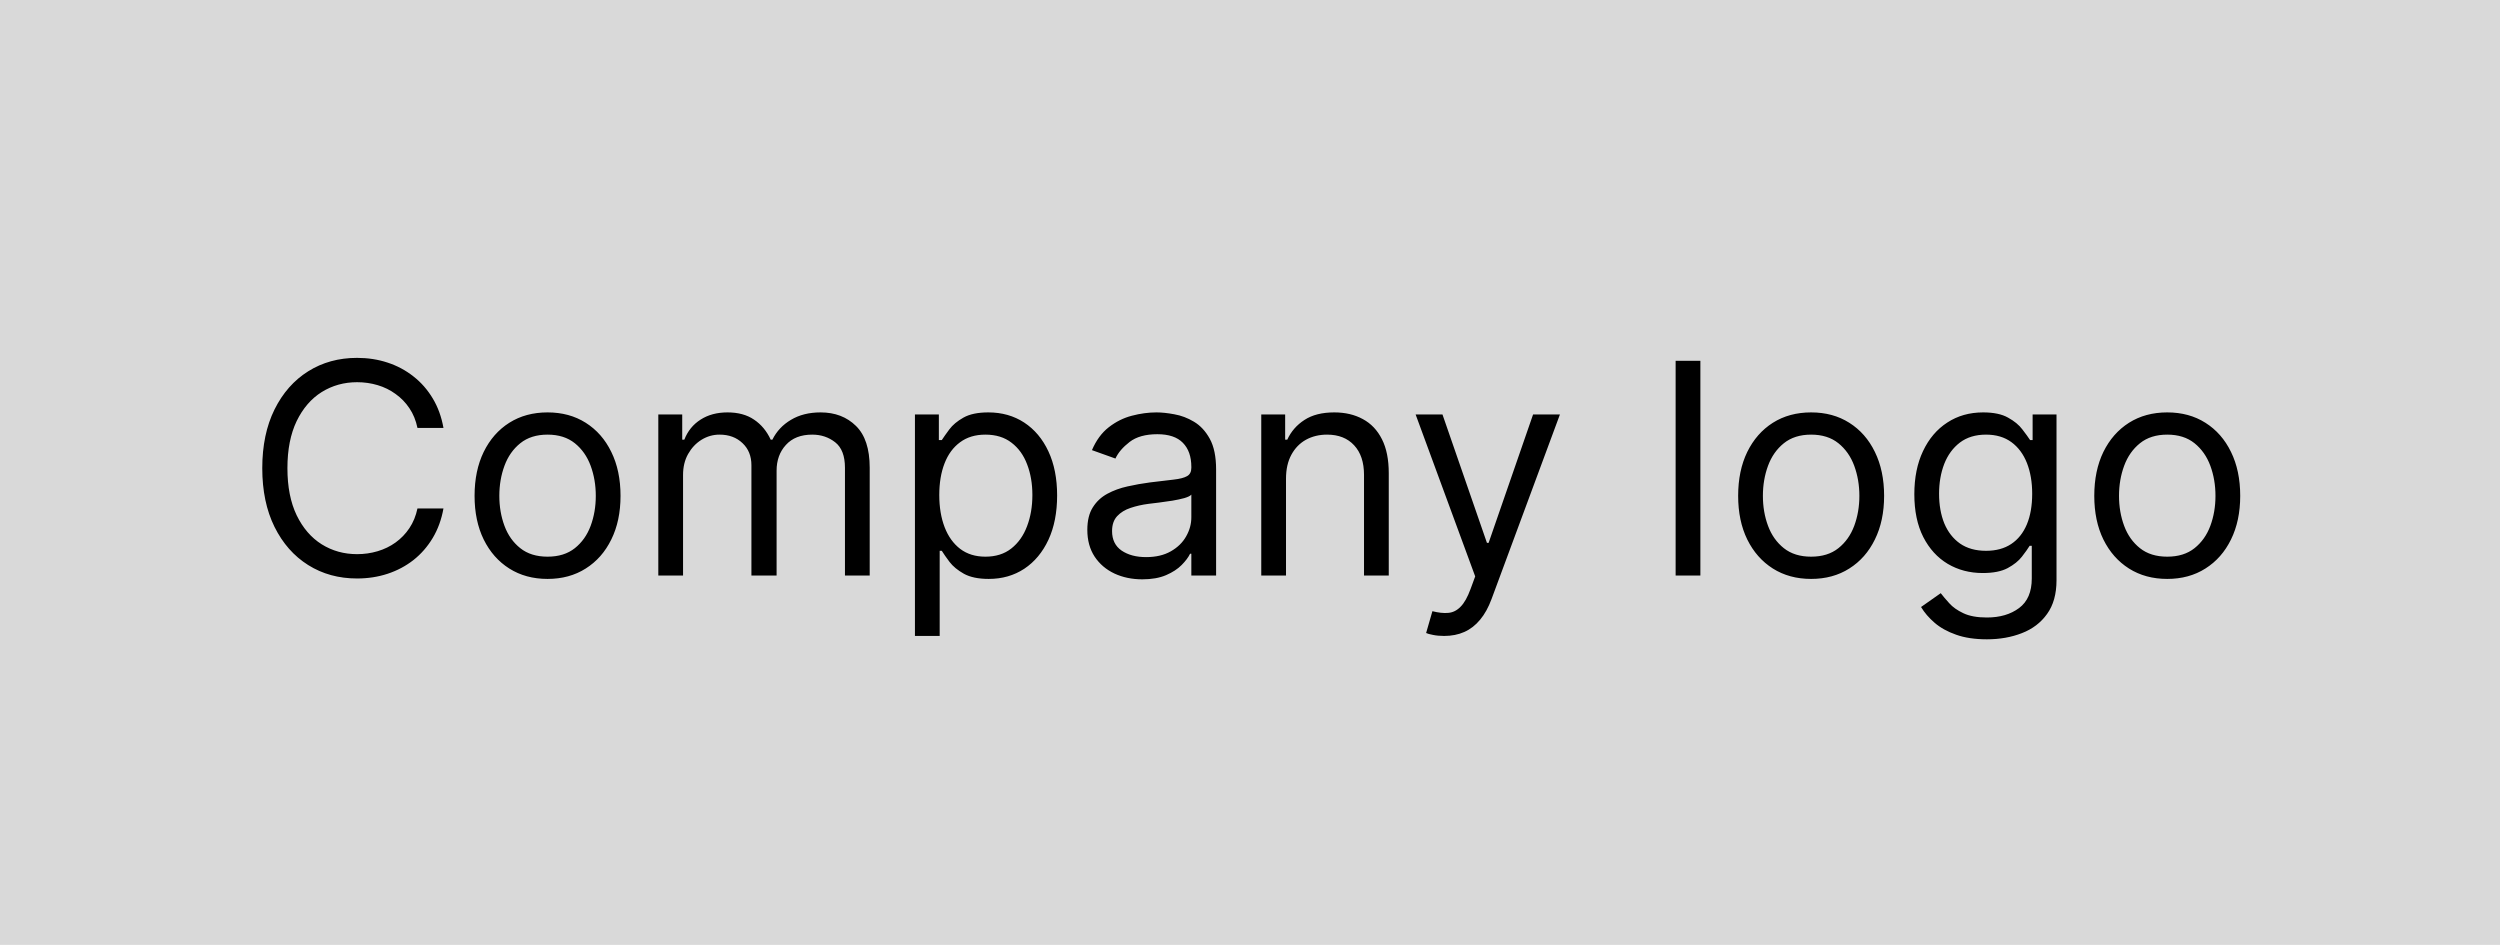 <svg width="127" height="48" viewBox="0 0 127 48" fill="none" xmlns="http://www.w3.org/2000/svg">
<rect width="127" height="48" fill="#D9D9D9"/>
<path d="M22.528 21.738H21.207C21.128 21.358 20.992 21.024 20.797 20.737C20.605 20.449 20.37 20.208 20.093 20.012C19.82 19.813 19.516 19.664 19.183 19.565C18.849 19.465 18.501 19.416 18.139 19.416C17.478 19.416 16.88 19.583 16.343 19.916C15.811 20.25 15.386 20.742 15.07 21.392C14.758 22.042 14.601 22.839 14.601 23.784C14.601 24.728 14.758 25.525 15.07 26.175C15.386 26.825 15.811 27.317 16.343 27.651C16.88 27.985 17.478 28.151 18.139 28.151C18.501 28.151 18.849 28.102 19.183 28.002C19.516 27.903 19.82 27.756 20.093 27.56C20.37 27.361 20.605 27.118 20.797 26.83C20.992 26.539 21.128 26.205 21.207 25.829H22.528C22.428 26.387 22.247 26.886 21.984 27.326C21.721 27.766 21.395 28.141 21.004 28.45C20.614 28.755 20.175 28.988 19.689 29.148C19.206 29.307 18.689 29.387 18.139 29.387C17.208 29.387 16.381 29.16 15.656 28.705C14.932 28.251 14.362 27.605 13.946 26.767C13.531 25.928 13.323 24.934 13.323 23.784C13.323 22.633 13.531 21.639 13.946 20.801C14.362 19.962 14.932 19.316 15.656 18.862C16.381 18.407 17.208 18.18 18.139 18.18C18.689 18.18 19.206 18.26 19.689 18.42C20.175 18.579 20.614 18.814 21.004 19.123C21.395 19.428 21.721 19.801 21.984 20.241C22.247 20.678 22.428 21.177 22.528 21.738ZM27.816 29.409C27.077 29.409 26.429 29.233 25.872 28.881C25.317 28.53 24.884 28.038 24.572 27.406C24.263 26.774 24.108 26.035 24.108 25.19C24.108 24.337 24.263 23.594 24.572 22.958C24.884 22.322 25.317 21.829 25.872 21.477C26.429 21.125 27.077 20.95 27.816 20.95C28.554 20.95 29.201 21.125 29.755 21.477C30.312 21.829 30.745 22.322 31.054 22.958C31.367 23.594 31.523 24.337 31.523 25.19C31.523 26.035 31.367 26.774 31.054 27.406C30.745 28.038 30.312 28.53 29.755 28.881C29.201 29.233 28.554 29.409 27.816 29.409ZM27.816 28.279C28.377 28.279 28.838 28.136 29.201 27.848C29.563 27.56 29.831 27.182 30.005 26.713C30.179 26.244 30.266 25.737 30.266 25.19C30.266 24.643 30.179 24.133 30.005 23.661C29.831 23.189 29.563 22.807 29.201 22.516C28.838 22.225 28.377 22.079 27.816 22.079C27.255 22.079 26.793 22.225 26.431 22.516C26.069 22.807 25.8 23.189 25.627 23.661C25.453 24.133 25.366 24.643 25.366 25.19C25.366 25.737 25.453 26.244 25.627 26.713C25.8 27.182 26.069 27.56 26.431 27.848C26.793 28.136 27.255 28.279 27.816 28.279ZM33.442 29.238V21.056H34.657V22.335H34.763C34.934 21.898 35.209 21.559 35.589 21.317C35.969 21.072 36.425 20.95 36.958 20.95C37.498 20.95 37.947 21.072 38.305 21.317C38.668 21.559 38.95 21.898 39.152 22.335H39.237C39.447 21.912 39.761 21.576 40.18 21.328C40.599 21.076 41.102 20.95 41.688 20.95C42.419 20.95 43.018 21.179 43.483 21.637C43.948 22.091 44.181 22.8 44.181 23.762V29.238H42.924V23.762C42.924 23.159 42.758 22.727 42.428 22.468C42.098 22.209 41.709 22.079 41.262 22.079C40.686 22.079 40.241 22.253 39.925 22.601C39.609 22.945 39.451 23.382 39.451 23.911V29.238H38.172V23.634C38.172 23.169 38.021 22.795 37.719 22.511C37.418 22.223 37.029 22.079 36.553 22.079C36.226 22.079 35.921 22.166 35.637 22.34C35.356 22.514 35.129 22.756 34.955 23.064C34.784 23.37 34.699 23.723 34.699 24.125V29.238H33.442ZM46.479 32.306V21.056H47.694V22.356H47.843C47.935 22.214 48.063 22.033 48.226 21.813C48.393 21.589 48.631 21.39 48.94 21.216C49.253 21.038 49.675 20.95 50.208 20.95C50.897 20.95 51.504 21.122 52.03 21.466C52.555 21.811 52.965 22.299 53.26 22.931C53.555 23.563 53.702 24.309 53.702 25.169C53.702 26.035 53.555 26.786 53.26 27.422C52.965 28.054 52.557 28.544 52.035 28.892C51.513 29.236 50.911 29.409 50.229 29.409C49.704 29.409 49.283 29.322 48.967 29.148C48.651 28.97 48.407 28.769 48.237 28.546C48.066 28.318 47.935 28.13 47.843 27.981H47.736V32.306H46.479ZM47.715 25.147C47.715 25.765 47.806 26.31 47.987 26.782C48.168 27.251 48.432 27.619 48.78 27.885C49.128 28.148 49.554 28.279 50.059 28.279C50.584 28.279 51.023 28.141 51.374 27.864C51.73 27.583 51.996 27.207 52.173 26.735C52.355 26.259 52.445 25.73 52.445 25.147C52.445 24.572 52.356 24.053 52.179 23.592C52.005 23.127 51.74 22.759 51.385 22.489C51.033 22.216 50.591 22.079 50.059 22.079C49.547 22.079 49.118 22.209 48.77 22.468C48.422 22.724 48.159 23.082 47.981 23.544C47.804 24.002 47.715 24.536 47.715 25.147ZM58.028 29.43C57.509 29.43 57.038 29.332 56.616 29.137C56.193 28.938 55.858 28.652 55.609 28.279C55.361 27.903 55.236 27.448 55.236 26.916C55.236 26.447 55.329 26.067 55.513 25.776C55.698 25.481 55.945 25.25 56.254 25.083C56.563 24.916 56.904 24.792 57.276 24.71C57.653 24.625 58.031 24.558 58.411 24.508C58.908 24.444 59.311 24.396 59.62 24.364C59.933 24.329 60.16 24.27 60.302 24.188C60.448 24.107 60.52 23.965 60.52 23.762V23.72C60.52 23.194 60.377 22.786 60.089 22.494C59.805 22.203 59.373 22.058 58.794 22.058C58.194 22.058 57.724 22.189 57.383 22.452C57.042 22.715 56.802 22.995 56.664 23.294L55.471 22.867C55.684 22.37 55.968 21.983 56.323 21.706C56.682 21.426 57.072 21.23 57.495 21.12C57.921 21.007 58.34 20.95 58.752 20.95C59.015 20.95 59.316 20.982 59.657 21.046C60.002 21.106 60.334 21.232 60.654 21.424C60.977 21.616 61.245 21.905 61.458 22.292C61.671 22.679 61.778 23.198 61.778 23.848V29.238H60.52V28.13H60.456C60.371 28.308 60.229 28.498 60.03 28.7C59.831 28.902 59.567 29.075 59.237 29.217C58.906 29.359 58.503 29.43 58.028 29.43ZM58.219 28.301C58.716 28.301 59.135 28.203 59.476 28.008C59.821 27.812 60.08 27.56 60.254 27.251C60.432 26.942 60.52 26.617 60.52 26.276V25.126C60.467 25.19 60.35 25.248 60.169 25.302C59.991 25.351 59.785 25.396 59.551 25.435C59.32 25.47 59.095 25.502 58.874 25.531C58.658 25.556 58.482 25.577 58.347 25.595C58.02 25.637 57.715 25.706 57.431 25.802C57.15 25.895 56.923 26.035 56.749 26.223C56.579 26.408 56.493 26.66 56.493 26.98C56.493 27.416 56.655 27.747 56.978 27.97C57.305 28.191 57.718 28.301 58.219 28.301ZM65.329 24.316V29.238H64.072V21.056H65.286V22.335H65.393C65.585 21.919 65.876 21.585 66.267 21.333C66.657 21.078 67.161 20.95 67.779 20.95C68.333 20.95 68.818 21.063 69.234 21.291C69.649 21.514 69.972 21.855 70.203 22.313C70.434 22.768 70.549 23.343 70.549 24.039V29.238H69.292V24.125C69.292 23.482 69.125 22.981 68.791 22.622C68.458 22.26 67.999 22.079 67.417 22.079C67.016 22.079 66.657 22.166 66.341 22.34C66.029 22.514 65.782 22.768 65.601 23.102C65.42 23.436 65.329 23.84 65.329 24.316ZM73.363 32.306C73.15 32.306 72.96 32.288 72.793 32.253C72.626 32.221 72.511 32.189 72.447 32.157L72.766 31.049C73.072 31.127 73.342 31.156 73.576 31.134C73.811 31.113 74.018 31.008 74.199 30.82C74.384 30.636 74.553 30.335 74.705 29.92L74.94 29.281L71.914 21.056H73.278L75.536 27.576H75.622L77.88 21.056H79.244L75.771 30.431C75.615 30.854 75.421 31.204 75.19 31.481C74.959 31.761 74.691 31.969 74.386 32.104C74.084 32.239 73.743 32.306 73.363 32.306ZM86.379 18.329V29.238H85.122V18.329H86.379ZM92.005 29.409C91.267 29.409 90.618 29.233 90.061 28.881C89.507 28.53 89.074 28.038 88.761 27.406C88.452 26.774 88.298 26.035 88.298 25.19C88.298 24.337 88.452 23.594 88.761 22.958C89.074 22.322 89.507 21.829 90.061 21.477C90.618 21.125 91.267 20.95 92.005 20.95C92.744 20.95 93.39 21.125 93.944 21.477C94.502 21.829 94.935 22.322 95.244 22.958C95.556 23.594 95.713 24.337 95.713 25.19C95.713 26.035 95.556 26.774 95.244 27.406C94.935 28.038 94.502 28.53 93.944 28.881C93.39 29.233 92.744 29.409 92.005 29.409ZM92.005 28.279C92.566 28.279 93.028 28.136 93.39 27.848C93.752 27.56 94.02 27.182 94.195 26.713C94.368 26.244 94.456 25.737 94.456 25.19C94.456 24.643 94.368 24.133 94.195 23.661C94.02 23.189 93.752 22.807 93.39 22.516C93.028 22.225 92.566 22.079 92.005 22.079C91.444 22.079 90.983 22.225 90.62 22.516C90.258 22.807 89.99 23.189 89.816 23.661C89.642 24.133 89.555 24.643 89.555 25.19C89.555 25.737 89.642 26.244 89.816 26.713C89.99 27.182 90.258 27.56 90.62 27.848C90.983 28.136 91.444 28.279 92.005 28.279ZM100.934 32.477C100.327 32.477 99.805 32.399 99.368 32.242C98.931 32.09 98.567 31.887 98.276 31.635C97.988 31.387 97.759 31.12 97.589 30.836L98.59 30.133C98.704 30.282 98.848 30.453 99.022 30.644C99.196 30.84 99.434 31.008 99.736 31.15C100.041 31.296 100.44 31.369 100.934 31.369C101.595 31.369 102.14 31.209 102.569 30.889C102.999 30.57 103.214 30.069 103.214 29.387V27.725H103.107C103.015 27.875 102.884 28.059 102.713 28.279C102.546 28.496 102.305 28.689 101.989 28.86C101.676 29.027 101.254 29.11 100.721 29.11C100.061 29.11 99.468 28.954 98.942 28.642C98.42 28.329 98.006 27.875 97.701 27.278C97.399 26.681 97.248 25.957 97.248 25.105C97.248 24.267 97.395 23.537 97.69 22.915C97.985 22.29 98.395 21.807 98.921 21.466C99.446 21.122 100.053 20.95 100.742 20.95C101.275 20.95 101.698 21.038 102.01 21.216C102.326 21.39 102.568 21.589 102.735 21.813C102.905 22.033 103.036 22.214 103.129 22.356H103.257V21.056H104.471V29.473C104.471 30.176 104.311 30.747 103.992 31.188C103.676 31.632 103.249 31.956 102.713 32.163C102.181 32.372 101.587 32.477 100.934 32.477ZM100.891 27.981C101.396 27.981 101.822 27.866 102.17 27.635C102.518 27.404 102.782 27.072 102.964 26.639C103.145 26.205 103.235 25.687 103.235 25.083C103.235 24.494 103.146 23.974 102.969 23.523C102.791 23.072 102.529 22.718 102.181 22.462C101.833 22.207 101.403 22.079 100.891 22.079C100.359 22.079 99.915 22.214 99.56 22.484C99.208 22.754 98.944 23.116 98.766 23.57C98.592 24.025 98.505 24.529 98.505 25.083C98.505 25.651 98.594 26.154 98.771 26.591C98.953 27.024 99.219 27.365 99.57 27.613C99.926 27.858 100.366 27.981 100.891 27.981ZM110.096 29.409C109.357 29.409 108.709 29.233 108.152 28.881C107.598 28.53 107.165 28.038 106.852 27.406C106.543 26.774 106.389 26.035 106.389 25.19C106.389 24.337 106.543 23.594 106.852 22.958C107.165 22.322 107.598 21.829 108.152 21.477C108.709 21.125 109.357 20.95 110.096 20.95C110.835 20.95 111.481 21.125 112.035 21.477C112.592 21.829 113.026 22.322 113.335 22.958C113.647 23.594 113.803 24.337 113.803 25.19C113.803 26.035 113.647 26.774 113.335 27.406C113.026 28.038 112.592 28.53 112.035 28.881C111.481 29.233 110.835 29.409 110.096 29.409ZM110.096 28.279C110.657 28.279 111.119 28.136 111.481 27.848C111.843 27.56 112.111 27.182 112.285 26.713C112.459 26.244 112.546 25.737 112.546 25.19C112.546 24.643 112.459 24.133 112.285 23.661C112.111 23.189 111.843 22.807 111.481 22.516C111.119 22.225 110.657 22.079 110.096 22.079C109.535 22.079 109.073 22.225 108.711 22.516C108.349 22.807 108.081 23.189 107.907 23.661C107.733 24.133 107.646 24.643 107.646 25.19C107.646 25.737 107.733 26.244 107.907 26.713C108.081 27.182 108.349 27.56 108.711 27.848C109.073 28.136 109.535 28.279 110.096 28.279Z" fill="black"/>
</svg>
